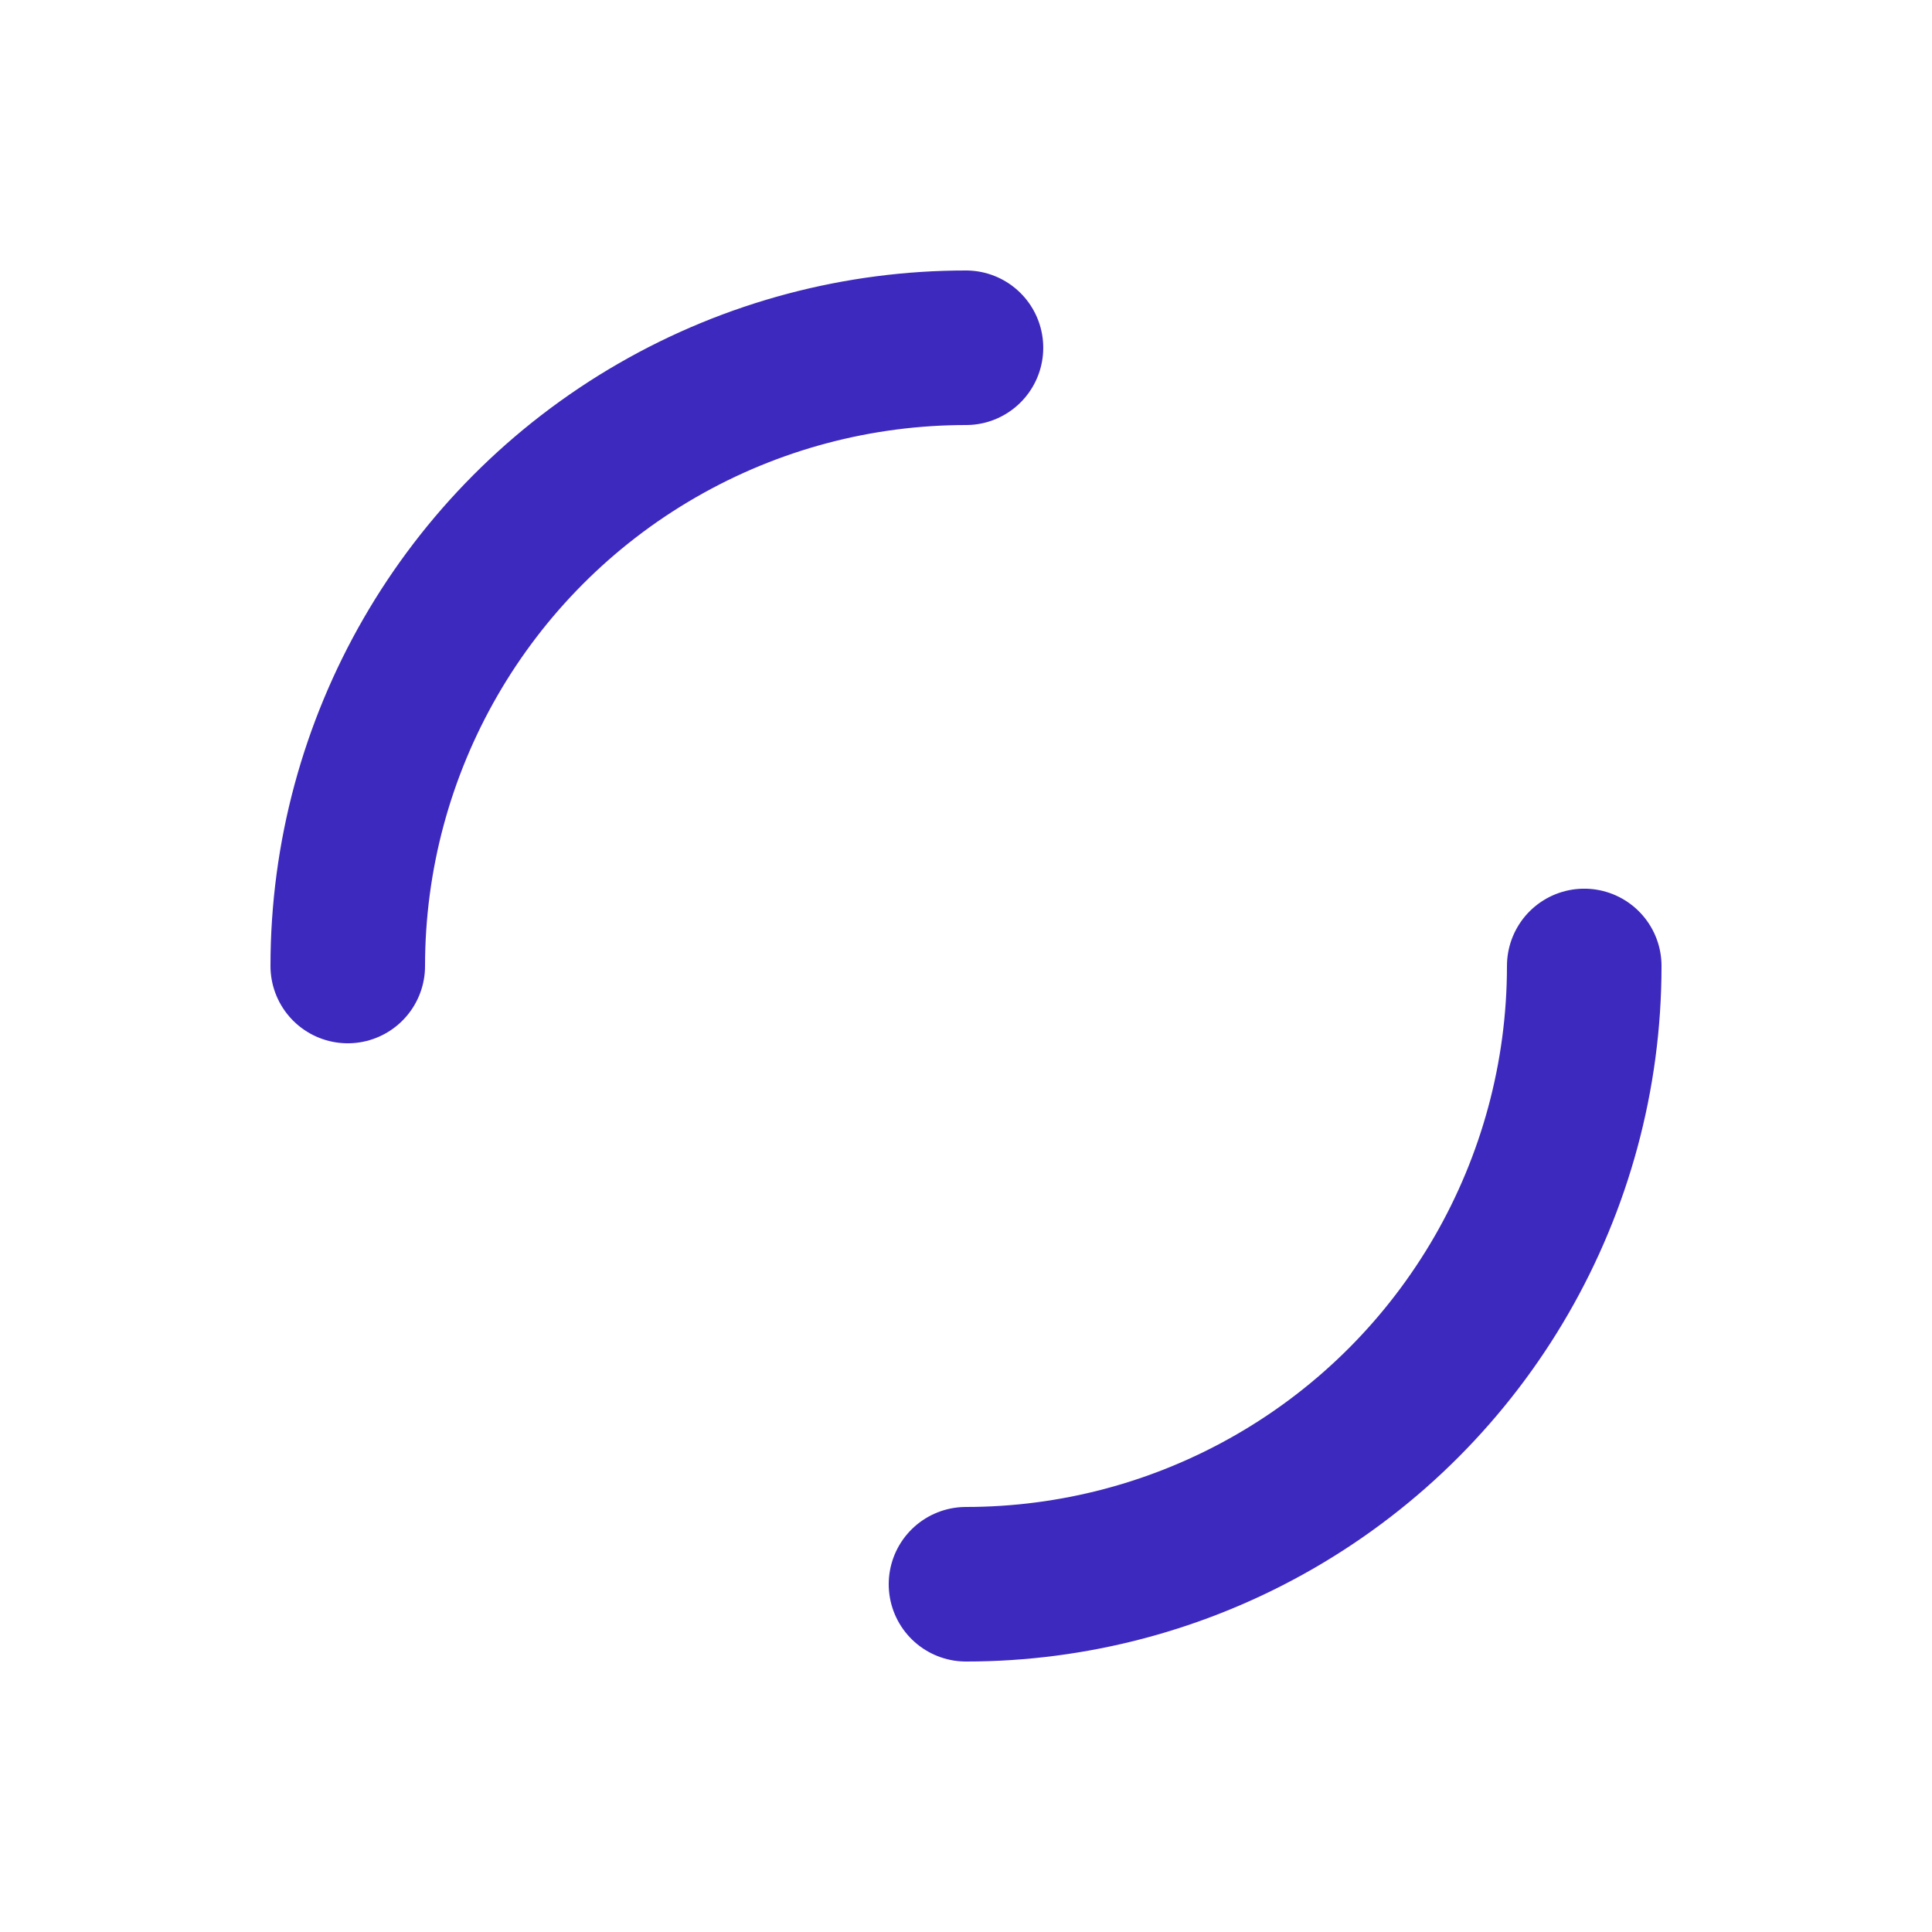  <svg xmlns="http://www.w3.org/2000/svg"
             style="margin:auto;background:0 0; margin-right: 0.3rem;height: 24px;width: 24px;" width="200" height="200"
             viewBox="0 0 100 100" preserveAspectRatio="xMidYMid" display="block">
          <circle cx="50" cy="50" r="32" stroke-width="8" stroke="#3d29bd"
                  stroke-dasharray="50.265 50.265" fill="none" stroke-linecap="round">
            <animateTransform attributeName="transform" type="rotate" repeatCount="indefinite" dur="1s" keyTimes="0;1"
                              values="0 50 50;360 50 50" />
          </circle>
        </svg>
